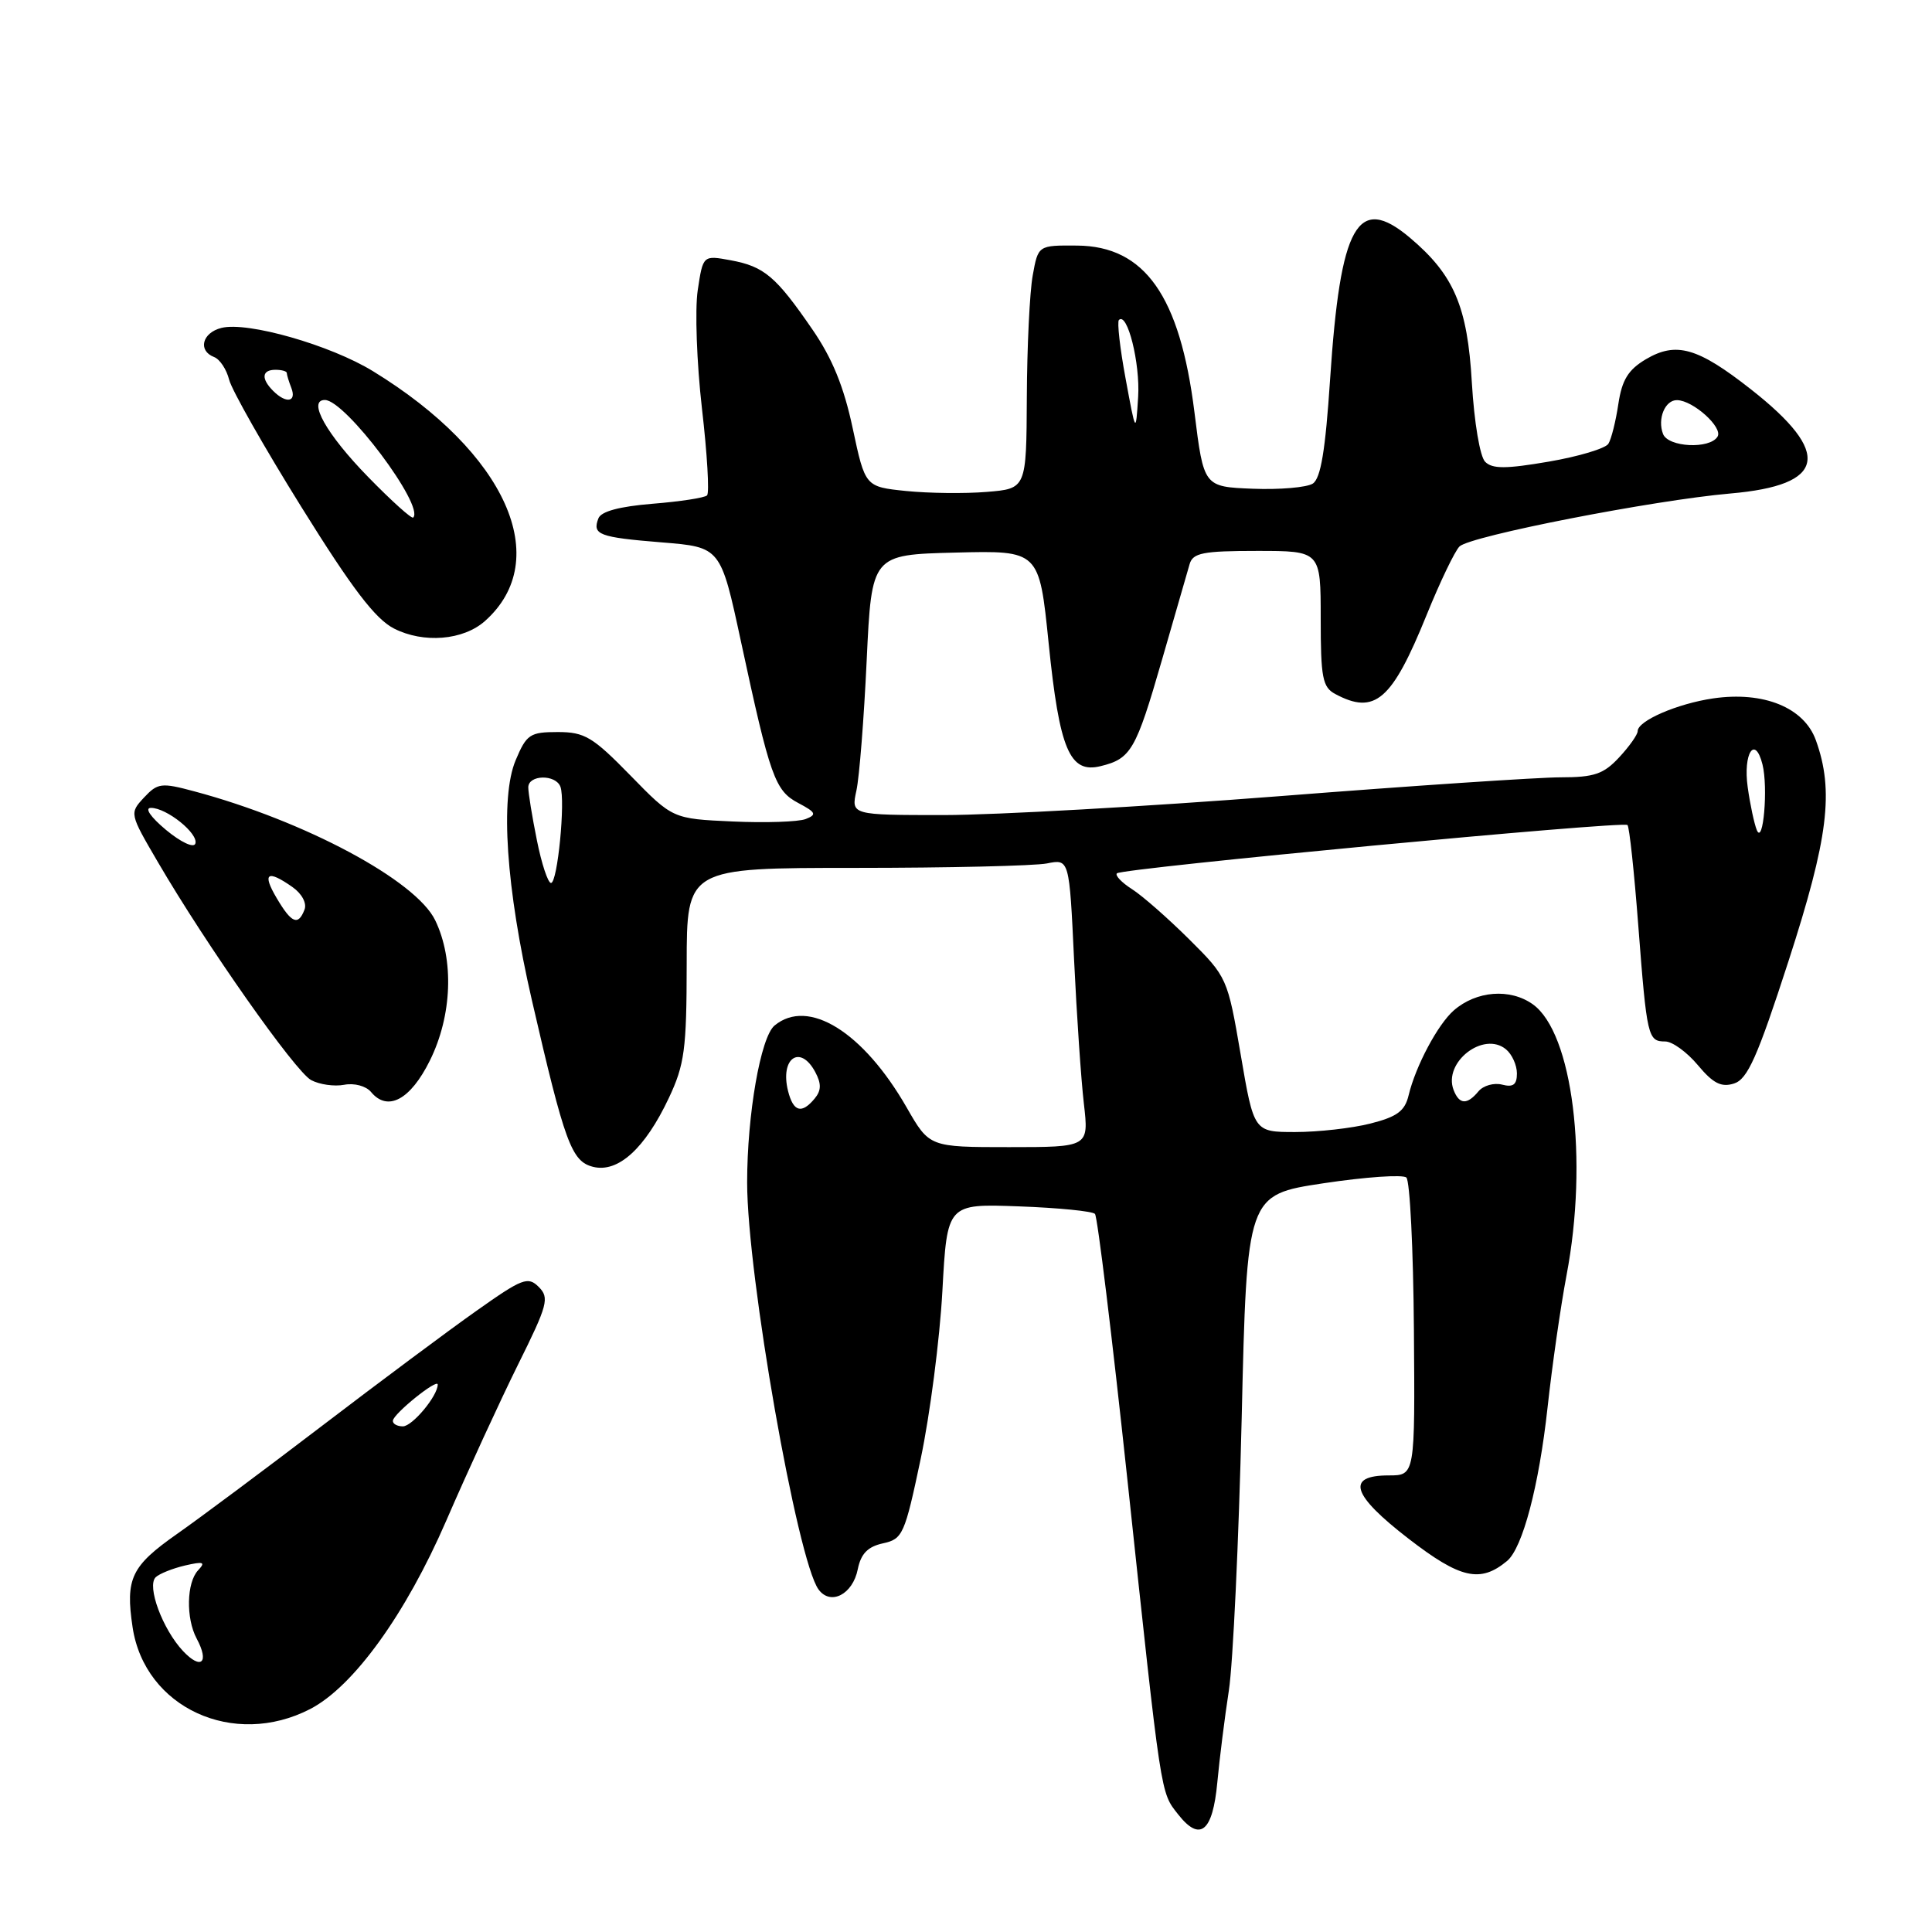 <?xml version="1.0" encoding="UTF-8" standalone="no"?>
<!DOCTYPE svg PUBLIC "-//W3C//DTD SVG 1.1//EN" "http://www.w3.org/Graphics/SVG/1.1/DTD/svg11.dtd" >
<svg xmlns="http://www.w3.org/2000/svg" xmlns:xlink="http://www.w3.org/1999/xlink" version="1.1" viewBox="0 0 256 256">
 <g >
 <path fill="currentColor"
d=" M 161.30 236.19 C 161.59 233.06 162.28 227.57 162.83 224.00 C 163.38 220.43 164.14 204.18 164.53 187.91 C 165.22 158.32 165.22 158.32 175.36 156.79 C 180.94 155.95 185.88 155.61 186.35 156.03 C 186.82 156.46 187.27 165.51 187.35 176.15 C 187.50 195.50 187.50 195.50 184.02 195.50 C 178.29 195.50 179.10 198.07 186.66 203.90 C 193.51 209.19 196.15 209.78 199.69 206.84 C 201.75 205.13 203.92 196.91 205.06 186.50 C 205.66 181.00 206.79 173.12 207.57 169.00 C 210.49 153.68 208.39 136.84 203.10 133.07 C 200.09 130.93 195.63 131.28 192.64 133.88 C 190.52 135.73 187.58 141.25 186.65 145.13 C 186.15 147.23 185.12 147.98 181.57 148.88 C 179.12 149.50 174.65 150.00 171.63 150.00 C 166.15 150.00 166.15 150.00 164.40 139.75 C 162.66 129.59 162.60 129.46 157.57 124.46 C 154.78 121.69 151.38 118.70 150.00 117.82 C 148.62 116.94 147.72 115.99 148.00 115.72 C 148.68 115.04 215.09 108.76 215.65 109.32 C 215.90 109.56 216.54 115.56 217.08 122.63 C 218.22 137.44 218.35 138.00 220.65 138.00 C 221.59 138.00 223.53 139.41 224.97 141.13 C 227.00 143.56 228.08 144.11 229.77 143.57 C 231.56 143.00 232.86 140.09 236.98 127.37 C 242.27 111.03 243.04 104.80 240.61 98.08 C 239.05 93.75 233.69 91.57 227.01 92.54 C 222.24 93.24 217.00 95.51 217.00 96.88 C 217.00 97.34 215.90 98.90 214.55 100.35 C 212.49 102.57 211.24 103.00 206.80 103.00 C 203.88 103.00 187.10 104.12 169.50 105.50 C 151.90 106.87 131.94 107.99 125.14 108.00 C 112.77 108.00 112.77 108.00 113.48 104.75 C 113.87 102.96 114.48 95.20 114.84 87.50 C 115.50 73.50 115.50 73.50 126.60 73.22 C 137.70 72.94 137.70 72.94 138.95 85.22 C 140.38 99.32 141.74 102.53 145.83 101.52 C 149.86 100.54 150.51 99.42 153.95 87.50 C 155.69 81.45 157.35 75.71 157.63 74.75 C 158.06 73.26 159.40 73.00 166.57 73.00 C 175.00 73.00 175.00 73.00 175.00 81.96 C 175.00 89.80 175.24 91.06 176.93 91.96 C 182.18 94.77 184.44 92.82 189.03 81.50 C 190.81 77.10 192.78 73.01 193.39 72.41 C 194.81 71.02 219.08 66.28 229.29 65.39 C 241.98 64.29 242.81 60.07 232.01 51.59 C 224.96 46.05 222.11 45.23 218.09 47.60 C 215.75 48.99 214.92 50.33 214.44 53.53 C 214.10 55.81 213.51 58.18 213.12 58.80 C 212.74 59.42 209.18 60.49 205.21 61.17 C 199.55 62.14 197.75 62.15 196.79 61.19 C 196.10 60.50 195.34 55.96 195.03 50.73 C 194.45 40.60 192.66 36.42 186.81 31.49 C 179.88 25.66 177.60 29.73 176.24 50.32 C 175.62 59.69 175.01 63.39 173.95 64.08 C 173.15 64.59 169.57 64.90 166.00 64.76 C 159.50 64.50 159.50 64.50 158.27 54.62 C 156.35 39.22 151.70 32.61 142.72 32.54 C 137.56 32.50 137.56 32.50 136.84 36.50 C 136.44 38.70 136.09 45.96 136.06 52.63 C 136.00 64.75 136.00 64.75 130.75 65.18 C 127.86 65.42 123.06 65.36 120.07 65.06 C 114.64 64.50 114.64 64.50 112.99 56.76 C 111.82 51.24 110.28 47.47 107.63 43.63 C 102.81 36.62 101.26 35.31 96.83 34.49 C 93.15 33.81 93.15 33.81 92.45 38.48 C 92.07 41.05 92.32 48.08 93.01 54.11 C 93.71 60.13 94.01 65.32 93.69 65.64 C 93.37 65.96 90.12 66.46 86.47 66.75 C 82.09 67.11 79.64 67.76 79.29 68.69 C 78.46 70.85 79.34 71.19 87.70 71.87 C 95.49 72.50 95.49 72.50 98.18 85.00 C 102.05 102.99 102.68 104.77 105.79 106.41 C 108.13 107.65 108.26 107.94 106.75 108.53 C 105.79 108.90 101.43 109.05 97.07 108.85 C 89.13 108.49 89.13 108.49 83.53 102.75 C 78.54 97.64 77.47 97.00 73.91 97.00 C 70.22 97.00 69.77 97.30 68.32 100.75 C 66.25 105.70 67.06 117.68 70.47 132.50 C 74.84 151.48 75.73 153.89 78.58 154.61 C 81.89 155.44 85.46 152.20 88.62 145.50 C 90.71 141.07 90.98 139.05 90.99 127.75 C 91.00 115.00 91.00 115.00 113.37 115.00 C 125.68 115.00 137.09 114.73 138.72 114.41 C 141.69 113.81 141.69 113.81 142.32 127.16 C 142.67 134.50 143.25 143.09 143.62 146.25 C 144.28 152.00 144.28 152.00 133.71 152.00 C 123.15 152.00 123.15 152.00 120.14 146.75 C 114.38 136.71 107.09 132.19 102.63 135.89 C 100.79 137.42 99.00 147.66 99.00 156.69 C 99.00 168.91 105.64 206.75 108.46 210.61 C 110.05 212.79 113.00 211.27 113.66 207.93 C 114.08 205.87 114.98 204.94 117.00 204.50 C 119.62 203.93 119.88 203.33 122.00 193.29 C 123.23 187.45 124.52 177.46 124.87 171.09 C 125.50 159.50 125.50 159.50 135.00 159.85 C 140.22 160.04 144.77 160.49 145.09 160.85 C 145.42 161.21 147.35 177.03 149.38 196.00 C 153.93 238.60 153.75 237.41 156.12 240.43 C 159.01 244.10 160.69 242.73 161.30 236.19 Z  M 41.11 226.45 C 46.83 223.48 53.74 213.93 59.13 201.50 C 61.99 194.90 66.28 185.59 68.65 180.80 C 72.58 172.89 72.82 171.97 71.39 170.53 C 69.96 169.10 69.22 169.38 63.16 173.67 C 59.50 176.25 50.27 183.13 42.66 188.94 C 35.05 194.75 26.42 201.18 23.48 203.24 C 17.38 207.52 16.60 209.15 17.57 215.62 C 19.17 226.28 30.95 231.70 41.11 226.45 Z  M 56.96 140.53 C 59.91 134.58 60.19 127.17 57.67 121.95 C 55.13 116.66 40.36 108.76 25.72 104.85 C 21.37 103.68 20.89 103.75 19.08 105.68 C 17.15 107.76 17.16 107.80 20.92 114.23 C 27.35 125.25 39.13 142.00 41.23 143.12 C 42.33 143.71 44.30 143.99 45.61 143.74 C 46.94 143.48 48.50 143.90 49.16 144.69 C 51.36 147.35 54.38 145.74 56.96 140.53 Z  M 64.26 82.29 C 73.41 74.15 67.07 59.99 49.43 49.19 C 43.78 45.72 32.79 42.58 29.34 43.45 C 26.78 44.09 26.19 46.47 28.37 47.31 C 29.13 47.60 30.02 48.95 30.36 50.31 C 30.70 51.67 35.01 59.27 39.94 67.19 C 46.66 77.99 49.72 82.01 52.20 83.28 C 56.12 85.28 61.38 84.85 64.26 82.29 Z  M 104.42 144.56 C 103.33 140.20 106.04 138.33 108.03 142.06 C 108.85 143.60 108.83 144.50 107.95 145.56 C 106.22 147.65 105.12 147.33 104.42 144.56 Z  M 192.61 144.43 C 191.20 140.76 196.58 136.58 199.55 139.04 C 200.35 139.70 201.00 141.14 201.00 142.24 C 201.00 143.73 200.50 144.10 199.04 143.72 C 197.96 143.44 196.55 143.84 195.91 144.60 C 194.40 146.43 193.36 146.37 192.61 144.43 Z  M 71.14 111.33 C 70.51 108.22 70.00 105.07 70.00 104.33 C 70.00 102.65 73.63 102.57 74.26 104.25 C 74.94 106.08 73.88 117.00 73.01 117.00 C 72.61 117.00 71.76 114.45 71.14 111.33 Z  M 232.79 110.00 C 232.45 109.17 231.90 106.61 231.58 104.31 C 230.95 99.80 232.55 97.35 233.54 101.30 C 234.30 104.34 233.64 112.03 232.79 110.00 Z  M 220.36 57.50 C 219.59 55.49 220.63 52.99 222.22 53.02 C 224.36 53.06 228.34 56.65 227.58 57.86 C 226.55 59.54 221.04 59.27 220.36 57.50 Z  M 149.15 50.18 C 148.40 46.16 148.01 42.66 148.26 42.40 C 149.38 41.28 151.09 48.14 150.81 52.60 C 150.50 57.50 150.50 57.50 149.15 50.18 Z  M 24.25 218.77 C 21.55 215.89 19.42 210.17 20.63 208.99 C 21.11 208.53 22.85 207.83 24.50 207.44 C 26.97 206.87 27.28 206.98 26.25 208.07 C 24.72 209.70 24.62 214.43 26.06 217.12 C 27.77 220.31 26.66 221.33 24.25 218.77 Z  M 52.06 188.25 C 52.12 187.33 58.00 182.60 58.00 183.46 C 58.00 184.96 54.64 189.00 53.38 189.00 C 52.62 189.00 52.02 188.66 52.06 188.25 Z  M 36.66 119.00 C 34.70 115.69 35.41 115.19 38.74 117.53 C 40.00 118.41 40.68 119.68 40.35 120.53 C 39.51 122.71 38.63 122.34 36.66 119.00 Z  M 22.00 109.97 C 19.95 108.26 19.12 107.05 20.00 107.05 C 22.09 107.04 26.35 110.48 25.88 111.79 C 25.67 112.40 23.95 111.59 22.00 109.97 Z  M 48.80 63.22 C 43.25 57.54 40.70 53.00 43.05 53.00 C 45.75 53.00 56.29 67.04 54.75 68.58 C 54.55 68.78 51.87 66.37 48.80 63.22 Z  M 36.20 51.80 C 34.57 50.17 34.69 49.00 36.50 49.00 C 37.33 49.00 38.00 49.19 38.00 49.42 C 38.00 49.65 38.27 50.55 38.61 51.42 C 39.32 53.28 37.91 53.51 36.20 51.80 Z "/>
</g>
</svg>